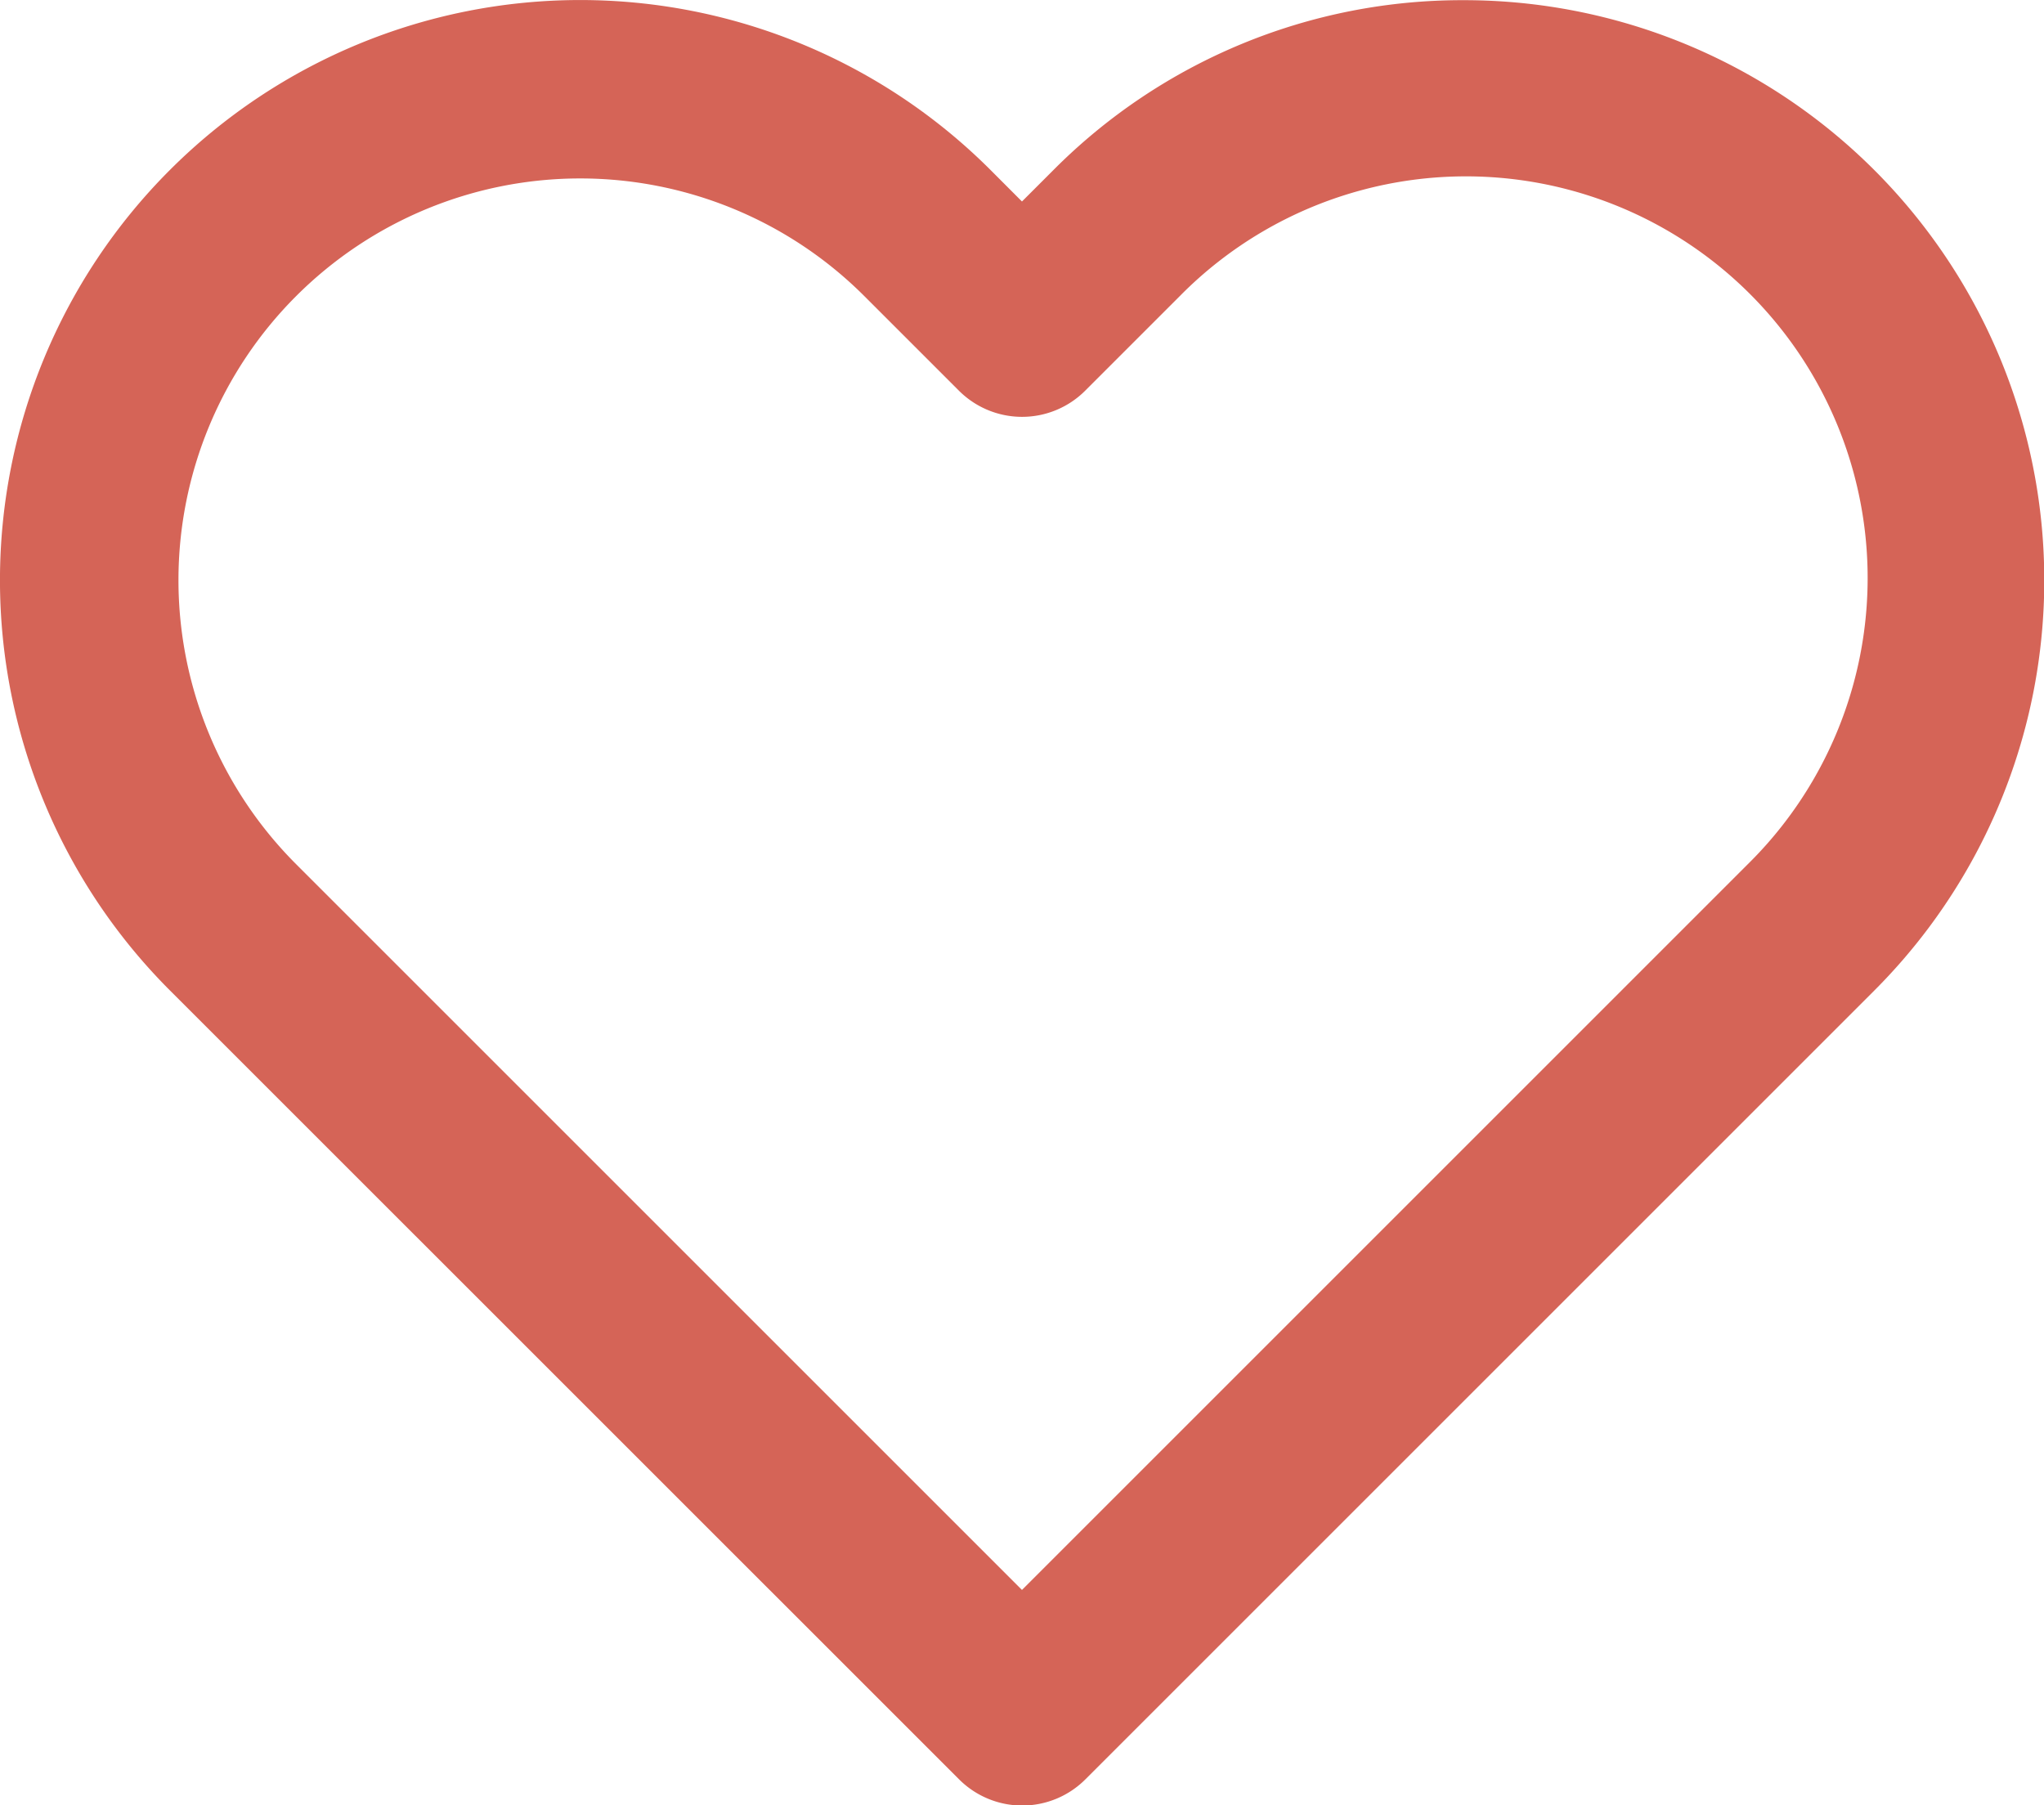<svg xmlns="http://www.w3.org/2000/svg" width="34.355" height="30.348" viewBox="0 0 34.355 30.348">
  <path id="Icon_feather-heart" data-name="Icon feather-heart" d="M25.425,3a9.752,9.752,0,0,1,6.9,16.649l-13.26,13.26a1.5,1.5,0,0,1-2.121,0L3.679,19.646A9.752,9.752,0,1,1,17.471,5.854L18,6.384l.529-.529A9.686,9.686,0,0,1,25.425,3ZM18,29.724l12.2-12.2a6.752,6.752,0,1,0-9.548-9.549l-1.59,1.59a1.5,1.5,0,0,1-2.121,0l-1.59-1.59A6.752,6.752,0,1,0,5.8,17.524Z" transform="translate(-0.823 -2.997)" fill="#d56457"/>
</svg>
